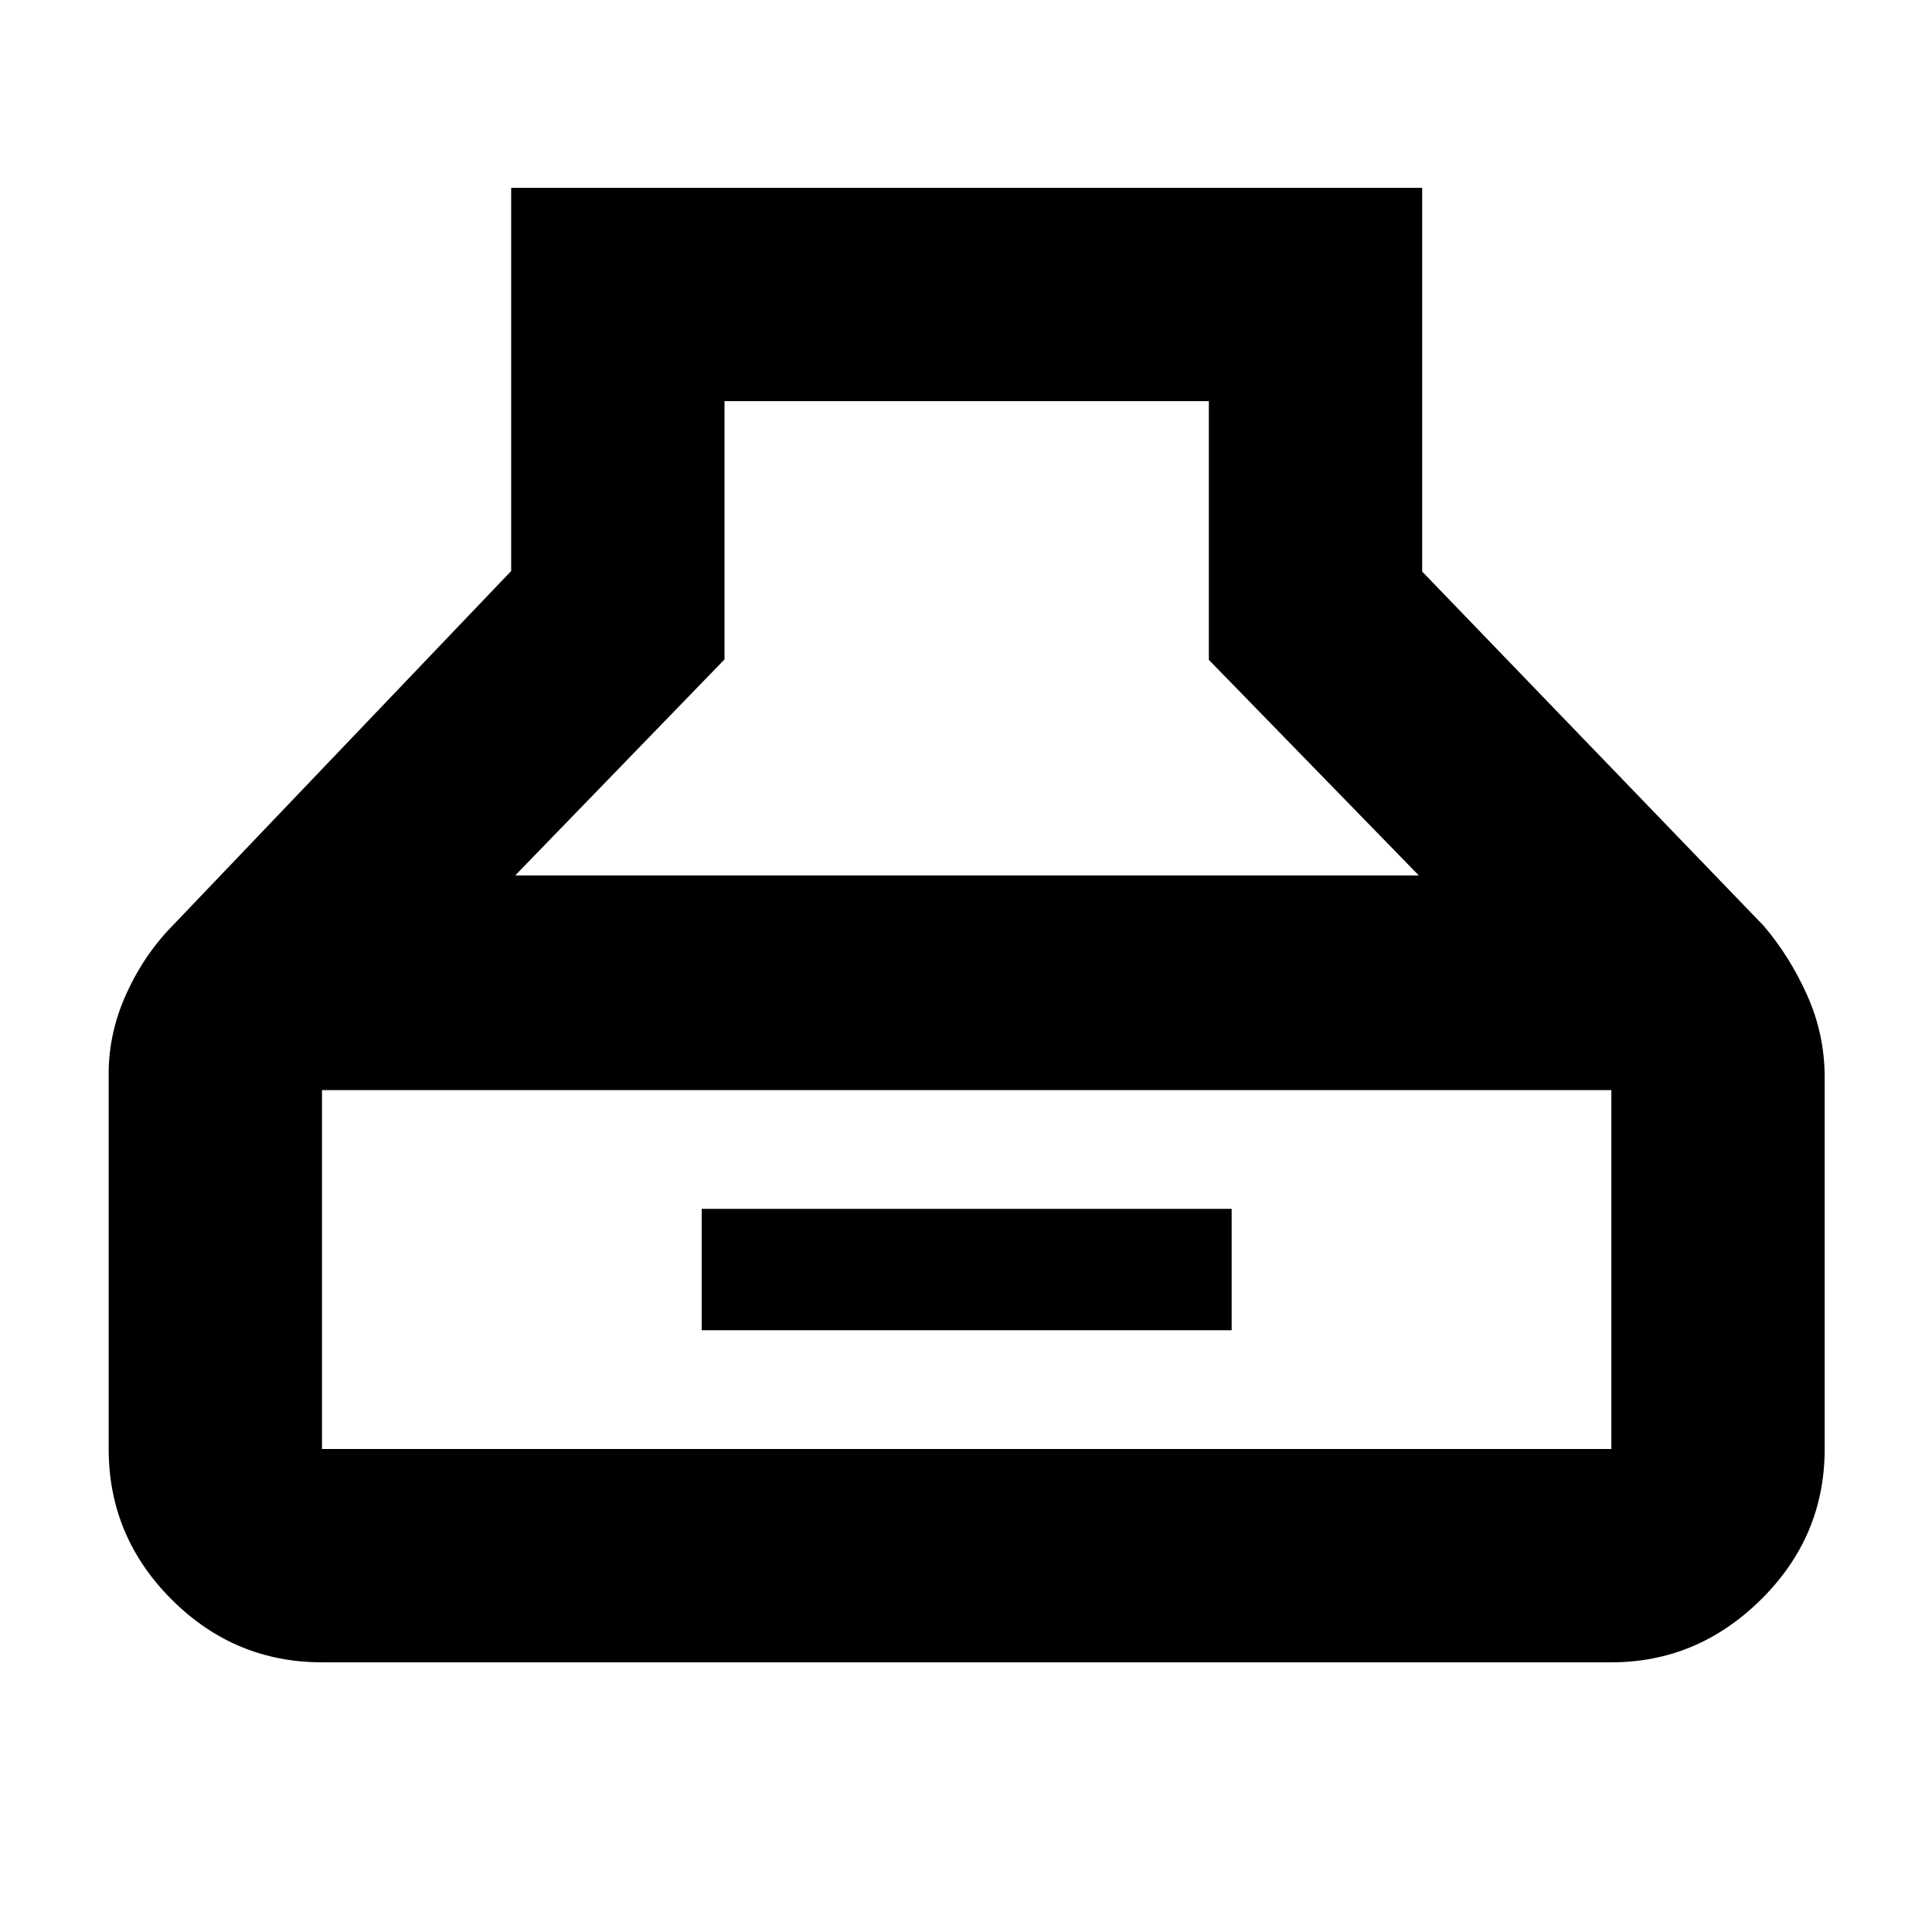 <svg xmlns="http://www.w3.org/2000/svg" height="40" viewBox="0 -960 960 960" width="40"><path d="M160-134q-43.5 0-74.75-31.25T54-240v-186.67q0-20.37 9-40.02 9-19.64 23.67-34.31L254-676.27v-190.4h452.67V-676l169.66 176q13.08 15.33 21.71 34.68 8.63 19.36 8.63 40.65V-240q0 43.5-31.59 74.75Q843.5-134 800.67-134H160Zm96-391h449L600.67-632.12v-128.55H360v128.34L256-525Zm-96 285h640.67v-178.33H160V-240Zm188.67-59v-60.33H612V-299H348.67Z"/></svg>